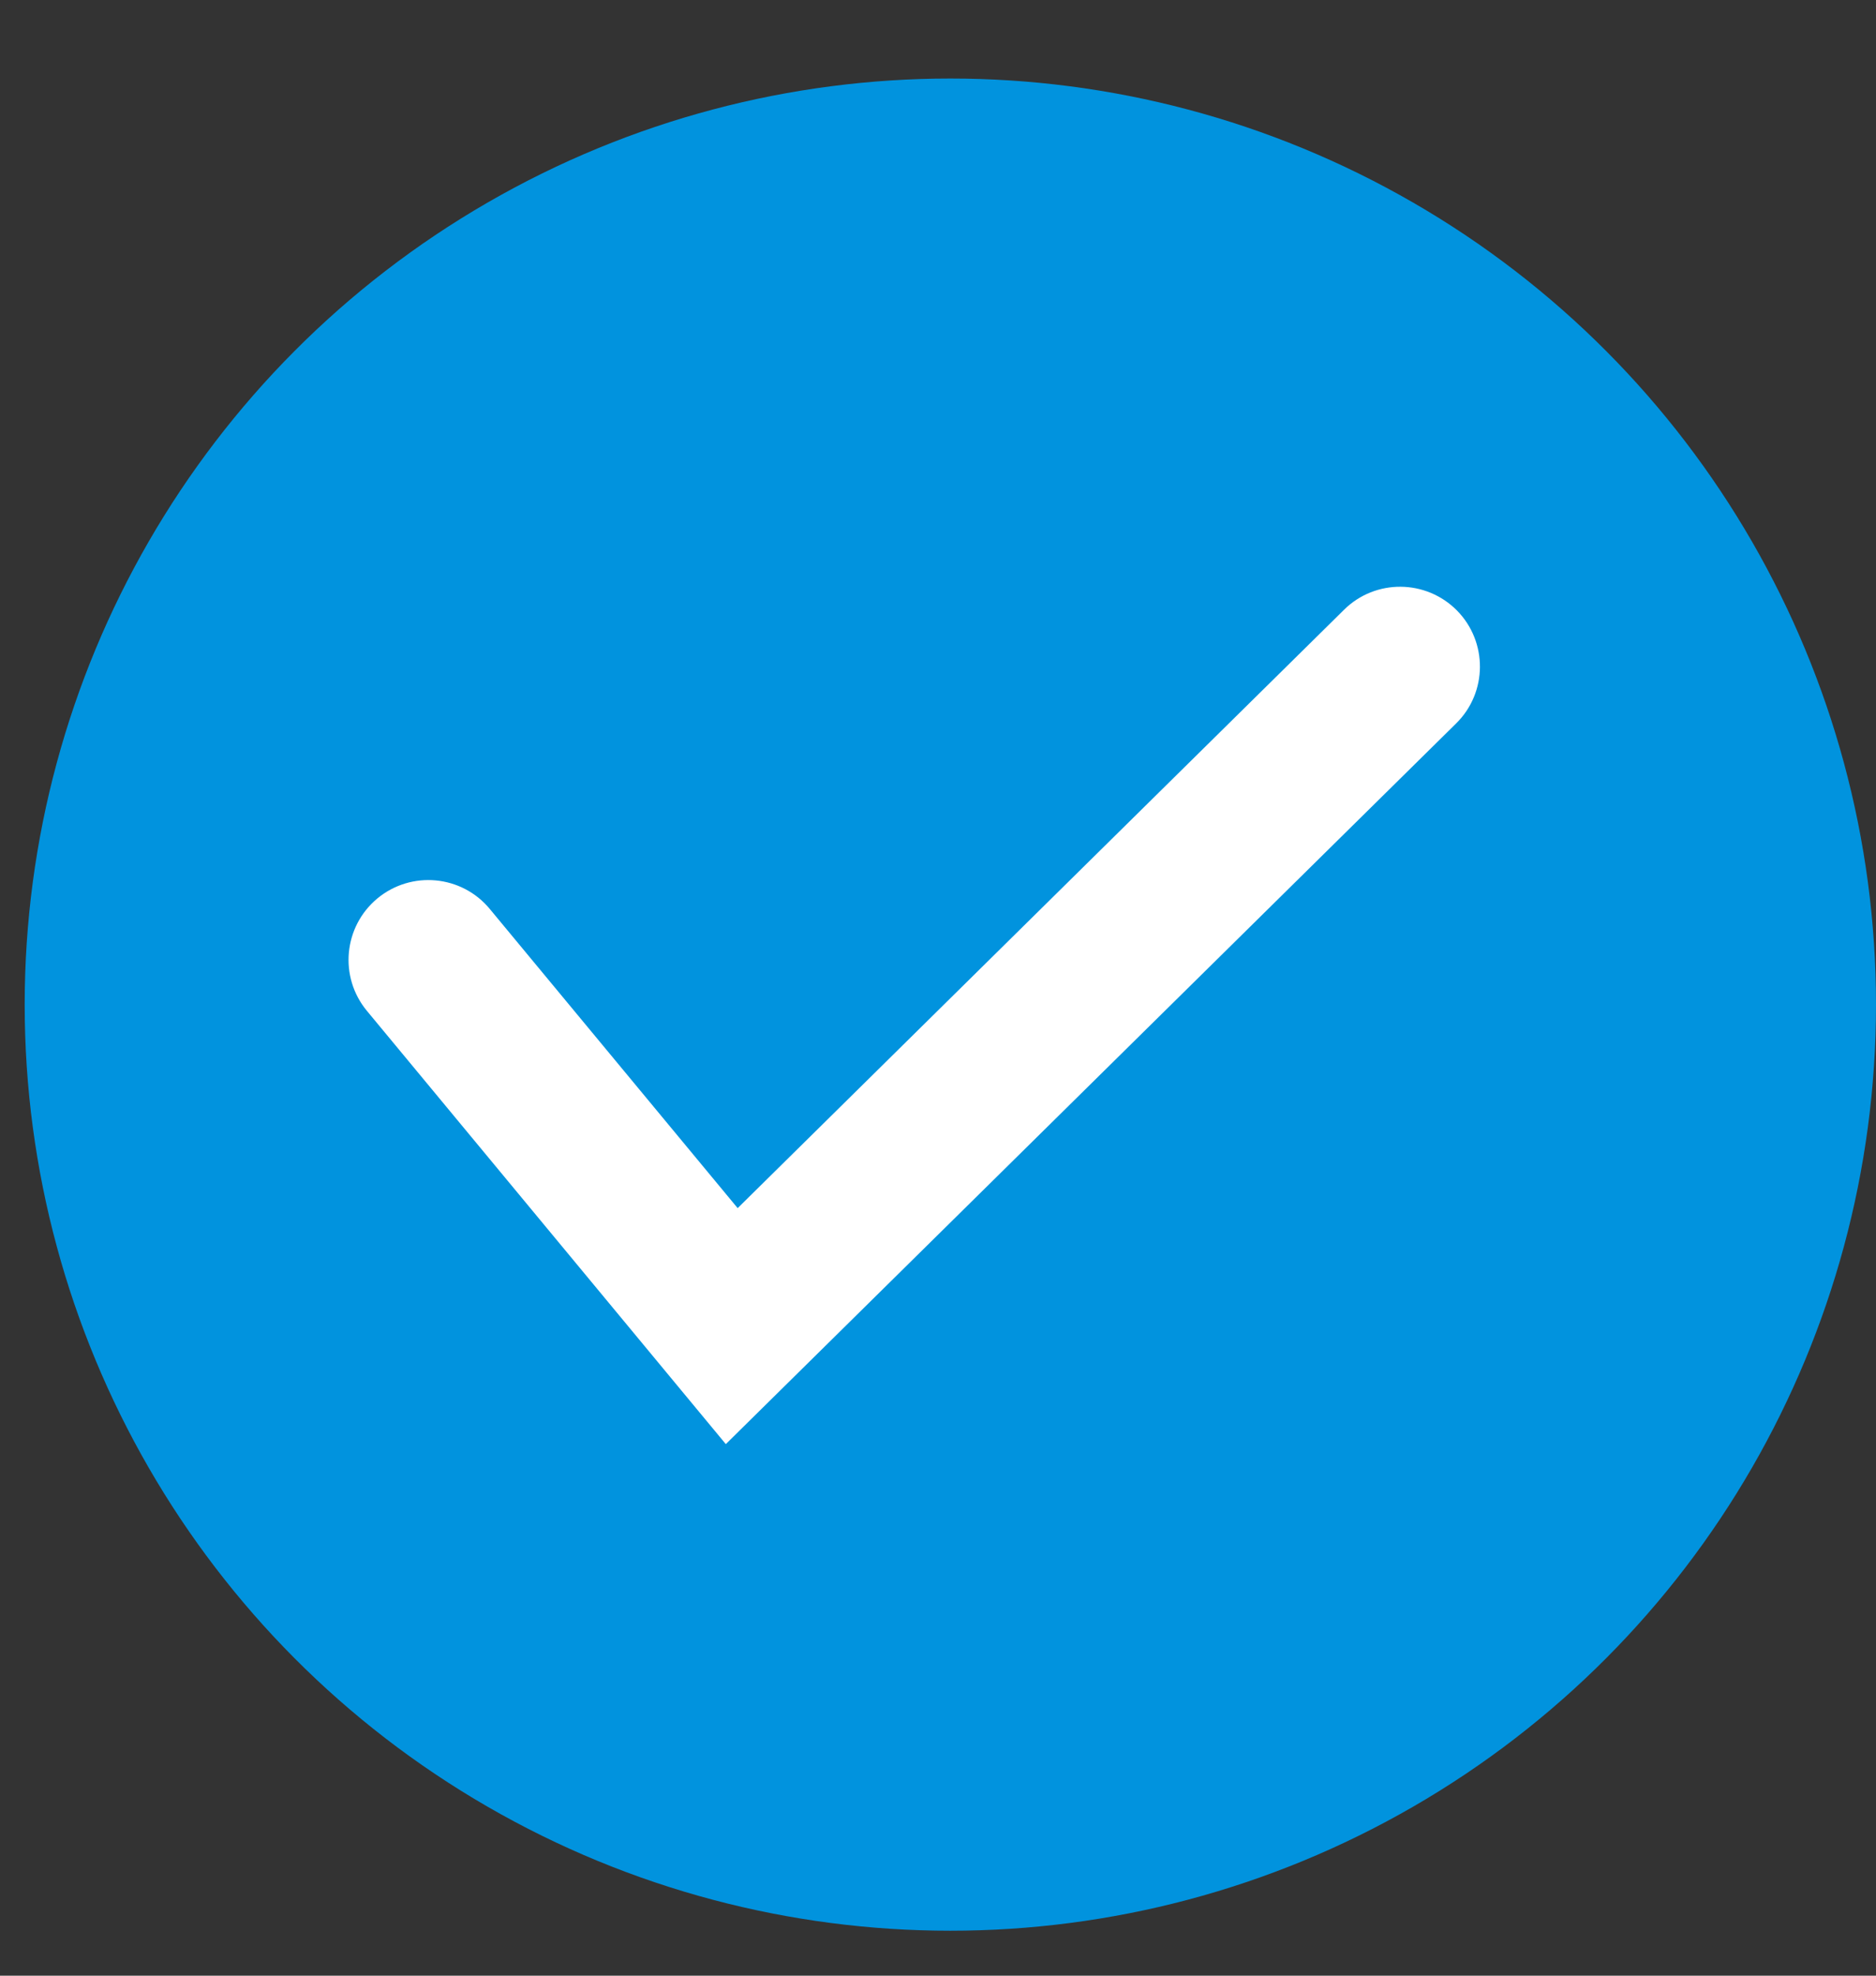 <svg width="19" height="20" viewBox="0 0 19 20" fill="none" xmlns="http://www.w3.org/2000/svg">
<rect x="0" y="0" width="19" height="20" fill="#333333" stroke="none"/>
<circle cx="9.625" cy="10.17" r="9.375" fill="#0193DE"/>
<path fill-rule="evenodd" clip-rule="evenodd" d="M14.756 6.18C15.069 6.498 15.066 7.01 14.748 7.323L7.351 14.619L3.716 10.233C3.431 9.889 3.479 9.38 3.822 9.095C4.166 8.81 4.676 8.858 4.96 9.201L7.471 12.23L13.613 6.172C13.93 5.859 14.442 5.863 14.756 6.18Z" fill="white"/>
</svg>
